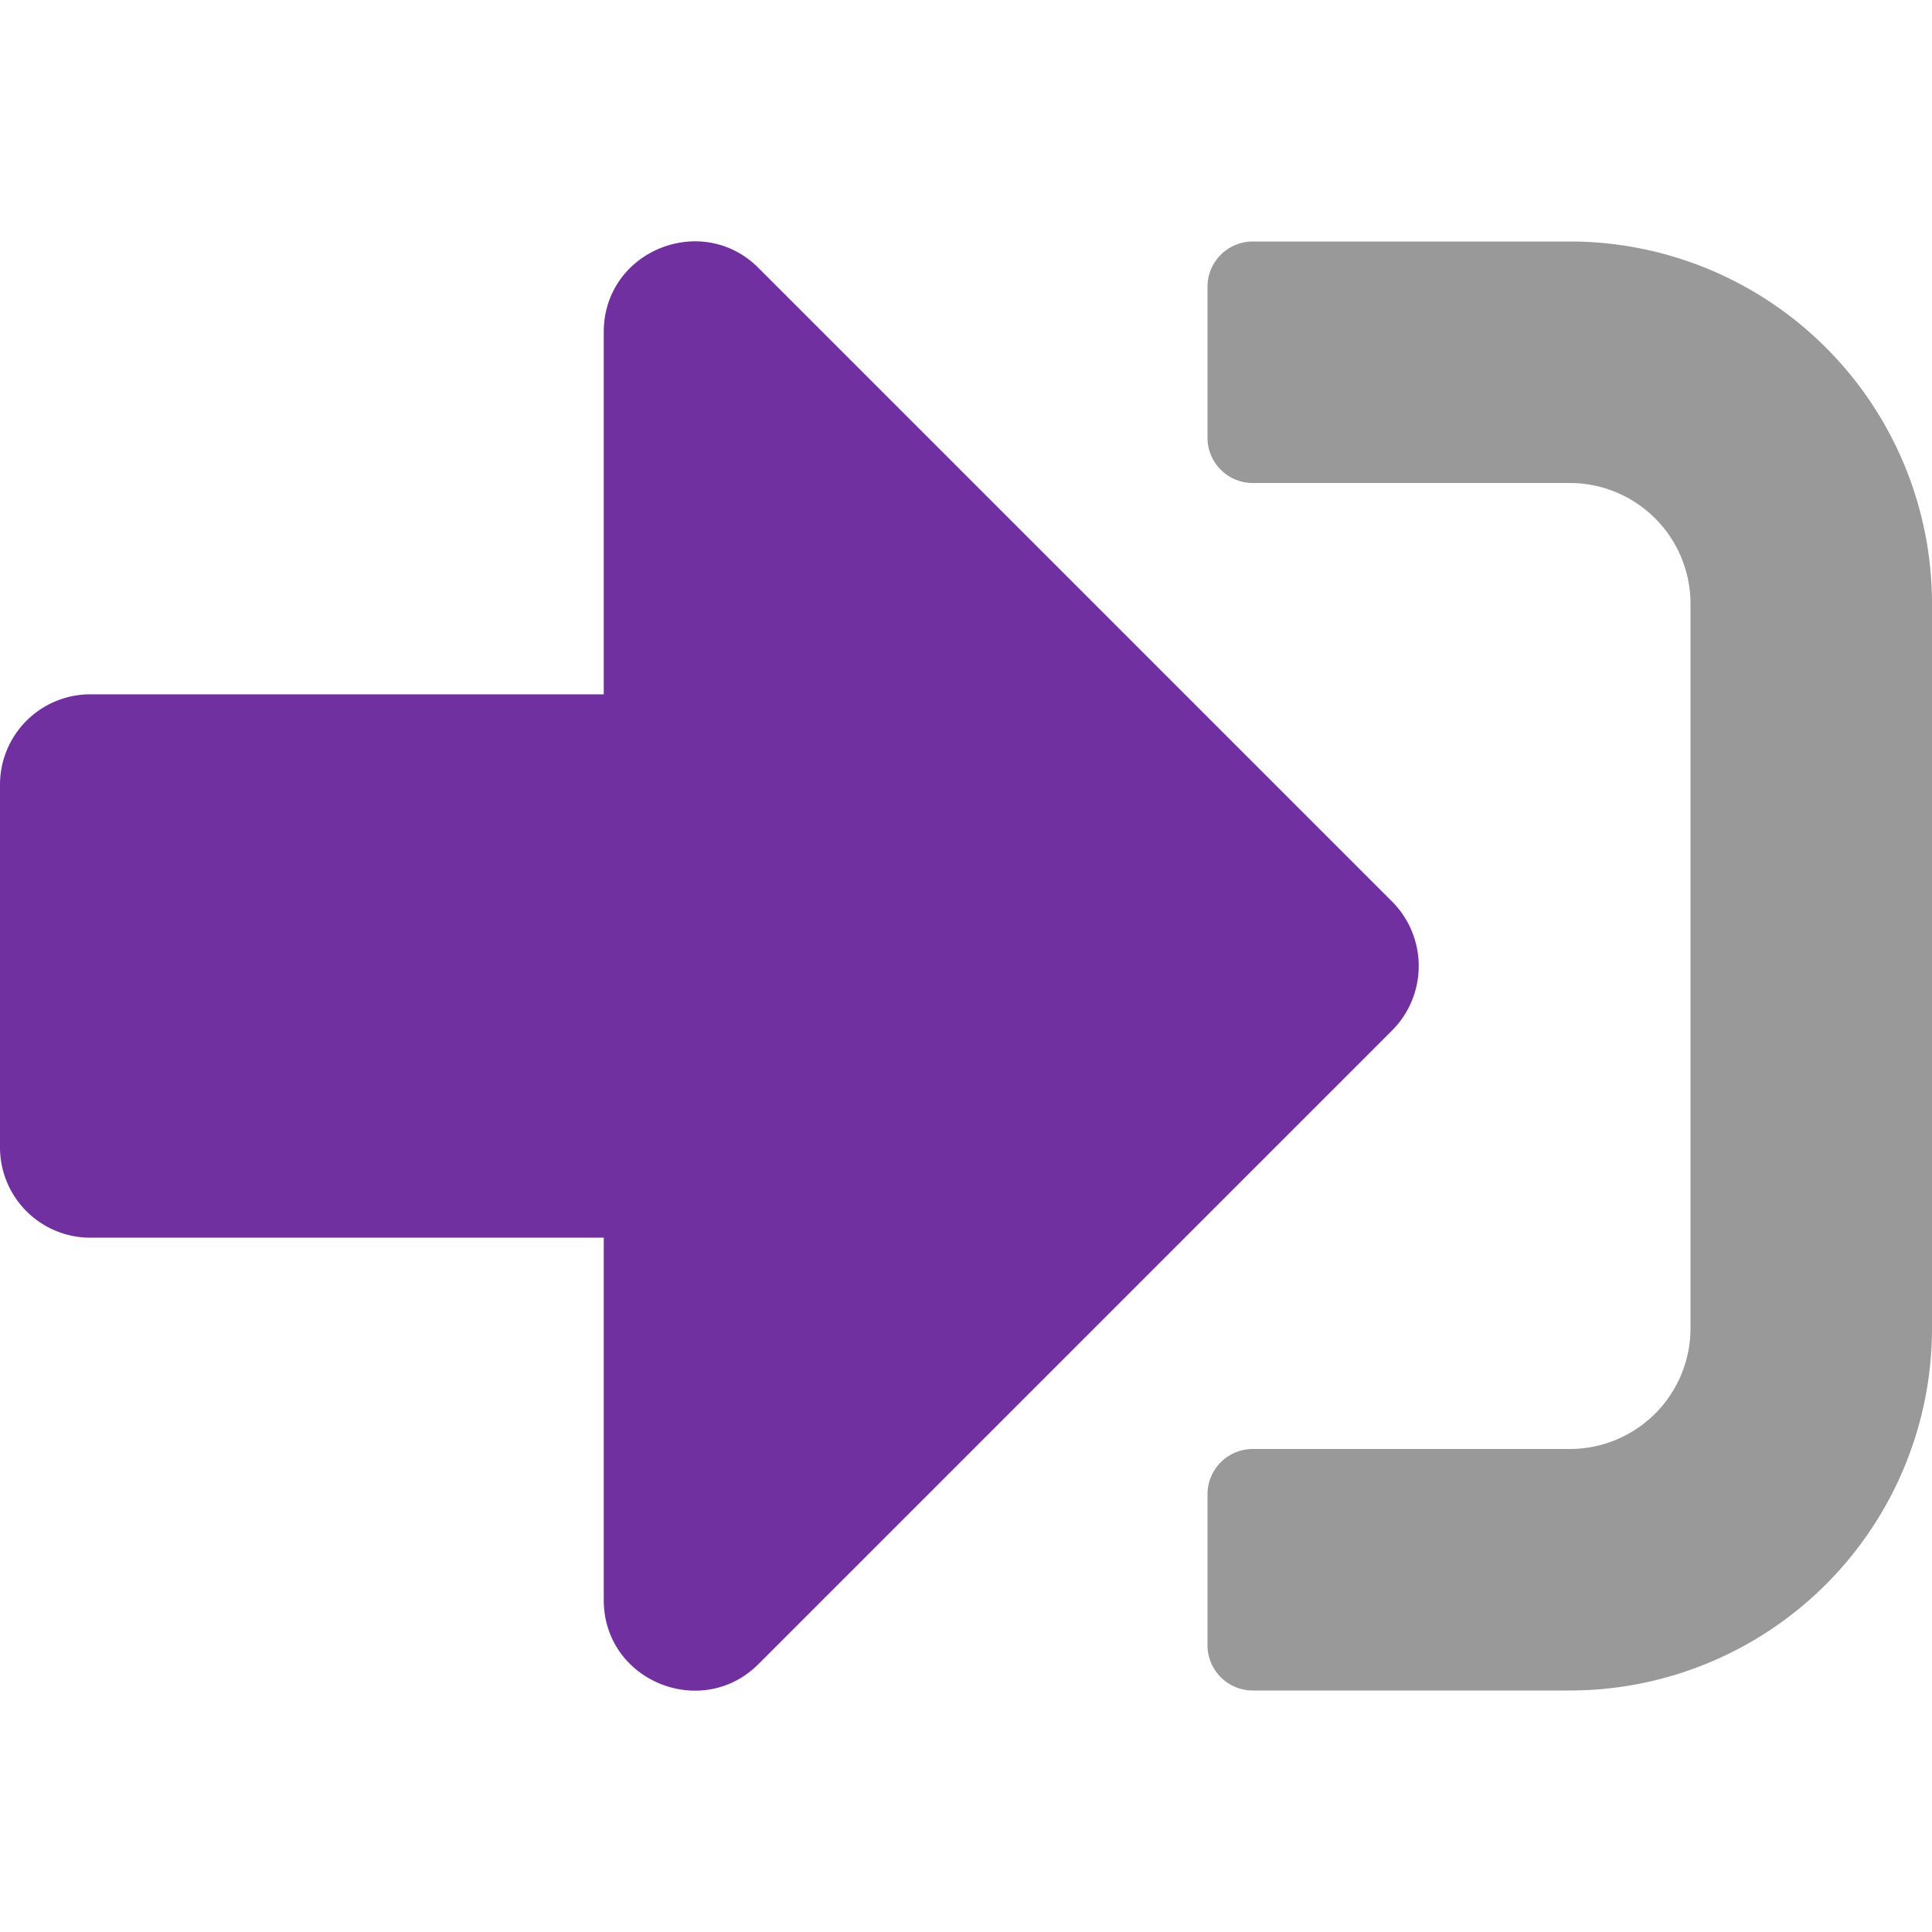 <?xml version="1.0" encoding="UTF-8" standalone="no"?>
<svg
   viewBox="0 0 512 512"
   version="1.1"
   id="svg10"
   sodipodi:docname="sign-in-alt.svg"
   inkscape:version="1.1.1 (3bf5ae0d25, 2021-09-20)"
   xmlns:inkscape="http://www.inkscape.org/namespaces/inkscape"
   xmlns:sodipodi="http://sodipodi.sourceforge.net/DTD/sodipodi-0.dtd"
   xmlns="http://www.w3.org/2000/svg"
   xmlns:svg="http://www.w3.org/2000/svg">
  <sodipodi:namedview
     id="namedview12"
     pagecolor="#ffffff"
     bordercolor="#666666"
     borderopacity="1.0"
     inkscape:pageshadow="2"
     inkscape:pageopacity="0.0"
     inkscape:pagecheckerboard="true"
     showgrid="false"
     inkscape:zoom="1.2617188"
     inkscape:cx="217.16409"
     inkscape:cy="255.60372"
     inkscape:window-width="2273"
     inkscape:window-height="1369"
     inkscape:window-x="1196"
     inkscape:window-y="403"
     inkscape:window-maximized="0"
     inkscape:current-layer="svg10" />
  <!-- Font Awesome Pro 5.15.3 by @fontawesome - https://fontawesome.com License - https://fontawesome.com/license (Commercial License) -->
  <defs
     id="defs4">
    <style
       id="style2">.fa-secondary{opacity:.4}</style>
  </defs>
  <path
     d="M512 160v192a96 96 0 0 1-96 96h-84a12 12 0 0 1-12-12v-40a12 12 0 0 1 12-12h84a32 32 0 0 0 32-32V160a32 32 0 0 0-32-32h-84a12 12 0 0 1-12-12V76a12 12 0 0 1 12-12h84a96 96 0 0 1 96 96z"
     class="fa-secondary"
     id="path6" />
  <path
     d="M369 273L201 441c-15 15-41 4.5-41-17v-96H24a23.94 23.94 0 0 1-24-24v-96a23.94 23.94 0 0 1 24-24h136V88c0-21.5 26-32 41-17l168 168a24.2 24.2 0 0 1 0 34z"
     class="fa-primary"
     id="path8"
     style="fill:#7030a0;fill-opacity:1" />
</svg>
